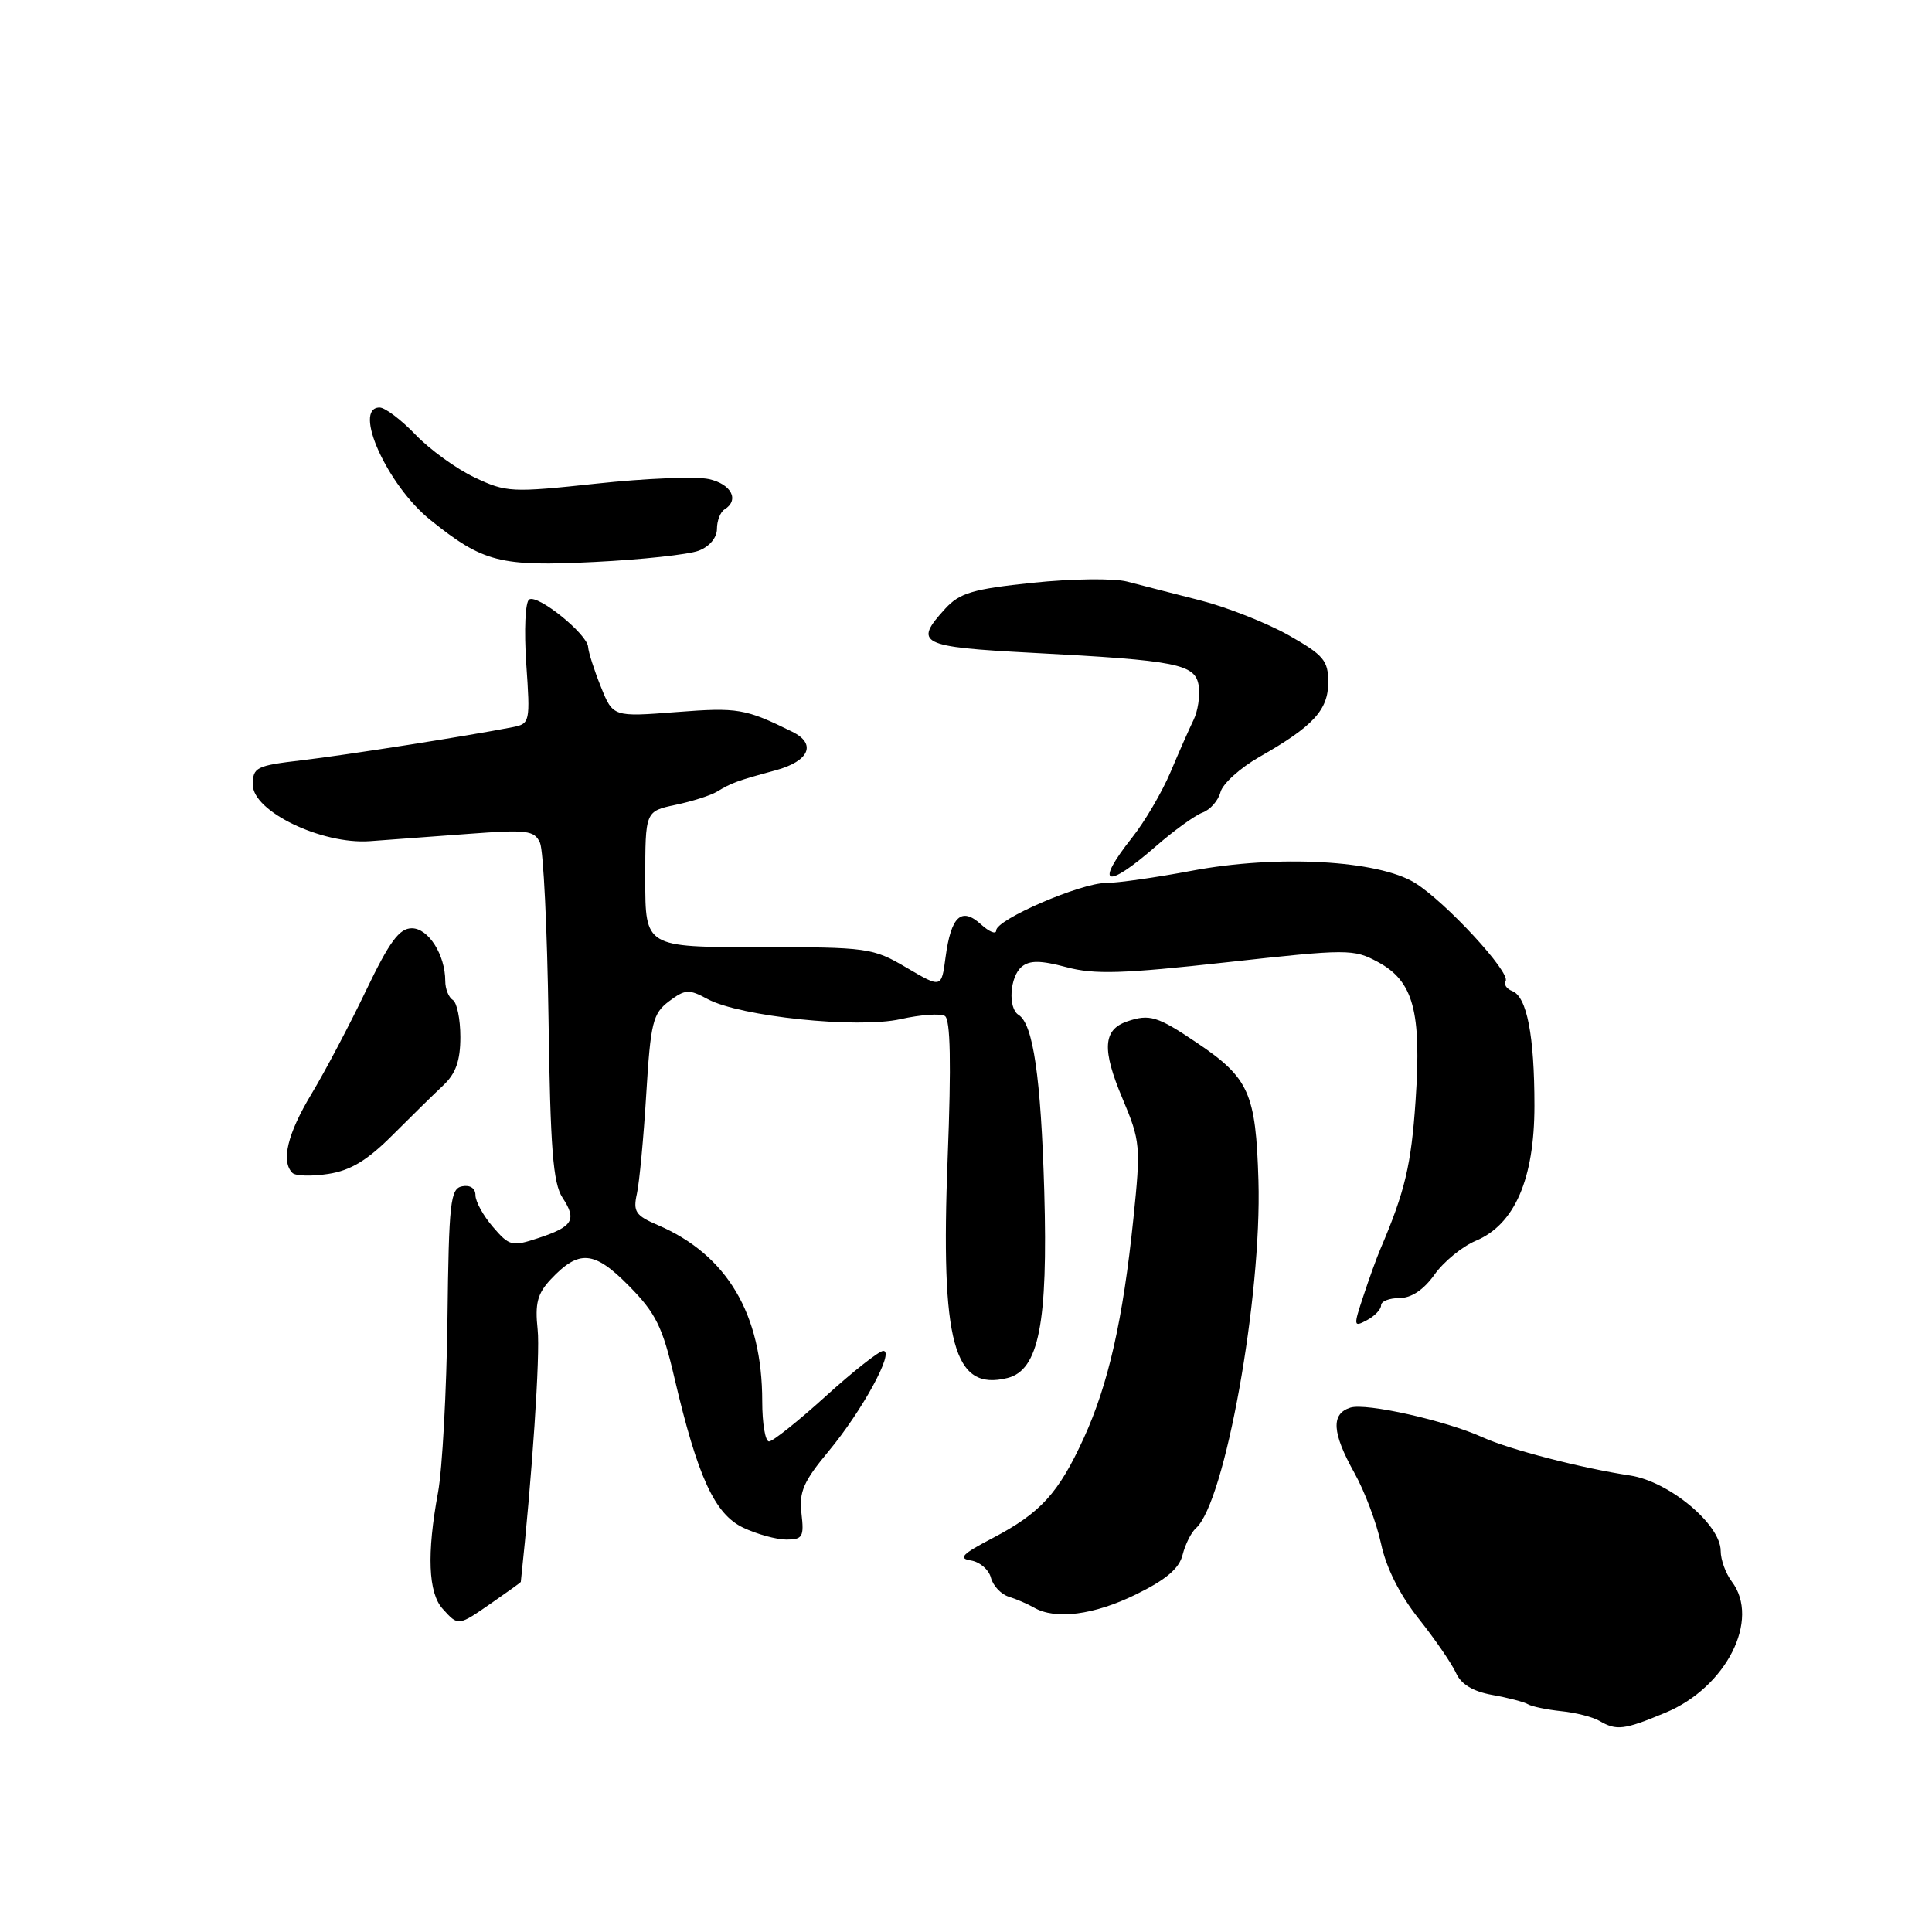 <?xml version="1.0" encoding="UTF-8" standalone="no"?>
<!DOCTYPE svg PUBLIC "-//W3C//DTD SVG 1.1//EN" "http://www.w3.org/Graphics/SVG/1.1/DTD/svg11.dtd" >
<svg xmlns="http://www.w3.org/2000/svg" xmlns:xlink="http://www.w3.org/1999/xlink" version="1.1" viewBox="0 0 256 256">
 <g >
 <path fill="currentColor"
d=" M 220.68 226.94 C 228.74 223.59 233.29 214.61 229.47 209.56 C 228.66 208.49 228.00 206.67 228.00 205.51 C 228.00 201.99 221.16 196.30 216.00 195.51 C 209.56 194.54 200.00 192.06 196.50 190.47 C 191.61 188.24 181.01 185.86 178.93 186.52 C 176.34 187.34 176.50 189.85 179.46 195.16 C 180.82 197.58 182.41 201.81 183.00 204.56 C 183.68 207.76 185.49 211.35 188.02 214.53 C 190.19 217.26 192.40 220.49 192.94 221.70 C 193.59 223.16 195.17 224.12 197.70 224.58 C 199.79 224.95 201.93 225.51 202.46 225.82 C 202.99 226.13 204.98 226.54 206.88 226.74 C 208.78 226.93 211.05 227.51 211.92 228.02 C 214.20 229.35 215.18 229.23 220.68 226.94 Z  M 65.20 212.36 C 67.29 210.91 69.01 209.68 69.01 209.61 C 70.51 195.66 71.60 179.43 71.24 176.18 C 70.87 172.71 71.21 171.41 72.97 169.53 C 76.72 165.54 78.72 165.70 83.33 170.38 C 86.89 173.99 87.78 175.78 89.36 182.56 C 92.45 195.74 94.70 200.63 98.49 202.43 C 100.31 203.29 102.88 204.00 104.20 204.00 C 106.35 204.00 106.56 203.64 106.20 200.55 C 105.86 197.69 106.47 196.29 109.79 192.30 C 114.25 186.94 118.58 179.00 117.04 179.00 C 116.49 179.00 113.06 181.70 109.42 185.00 C 105.78 188.30 102.39 191.00 101.90 191.00 C 101.40 191.00 101.00 188.61 101.00 185.68 C 101.00 174.12 96.33 166.25 87.14 162.32 C 84.22 161.07 83.87 160.54 84.39 158.19 C 84.72 156.71 85.28 150.77 85.63 144.99 C 86.21 135.48 86.50 134.30 88.64 132.68 C 90.79 131.07 91.28 131.04 93.76 132.38 C 98.06 134.70 113.61 136.32 119.33 135.04 C 121.97 134.45 124.61 134.26 125.20 134.62 C 125.94 135.08 126.06 140.89 125.57 153.43 C 124.62 178.00 126.35 184.38 133.50 182.59 C 137.65 181.55 138.87 175.36 138.37 157.85 C 137.93 142.78 136.90 135.68 134.97 134.48 C 133.53 133.59 133.80 129.41 135.38 128.10 C 136.43 127.23 137.88 127.24 141.29 128.15 C 145.00 129.15 148.77 129.03 162.51 127.51 C 178.64 125.73 179.34 125.73 182.58 127.47 C 187.29 130.01 188.37 133.99 187.57 145.85 C 186.99 154.39 186.17 157.86 182.91 165.50 C 182.44 166.60 181.42 169.40 180.66 171.72 C 179.32 175.74 179.34 175.89 181.13 174.93 C 182.16 174.38 183.00 173.50 183.00 172.96 C 183.00 172.43 184.09 172.00 185.43 172.00 C 187.01 172.00 188.64 170.91 190.08 168.89 C 191.30 167.17 193.75 165.17 195.53 164.42 C 200.70 162.26 203.32 156.23 203.32 146.50 C 203.32 137.22 202.32 132.06 200.38 131.32 C 199.63 131.03 199.23 130.43 199.50 130.00 C 200.20 128.87 191.55 119.51 187.49 116.99 C 182.59 113.97 169.26 113.24 157.92 115.38 C 153.20 116.27 148.09 117.00 146.55 117.00 C 143.20 117.00 132.00 121.84 132.00 123.29 C 132.00 123.85 131.09 123.49 129.98 122.48 C 127.38 120.13 126.02 121.40 125.29 126.85 C 124.75 130.94 124.75 130.94 120.12 128.22 C 115.65 125.59 115.02 125.50 100.50 125.50 C 85.50 125.50 85.50 125.50 85.50 116.50 C 85.50 107.50 85.50 107.50 89.50 106.65 C 91.70 106.19 94.17 105.40 95.00 104.90 C 96.95 103.72 97.66 103.46 102.81 102.06 C 107.24 100.85 108.22 98.56 105.00 96.97 C 98.76 93.89 97.78 93.72 89.64 94.35 C 81.22 95.00 81.22 95.00 79.61 90.98 C 78.72 88.77 77.97 86.41 77.93 85.73 C 77.83 84.02 71.26 78.72 70.12 79.43 C 69.60 79.75 69.43 83.47 69.73 87.95 C 70.27 95.72 70.23 95.90 67.89 96.36 C 61.78 97.55 45.86 100.05 40.00 100.74 C 33.95 101.45 33.50 101.67 33.50 103.98 C 33.50 107.51 42.61 111.91 49.00 111.46 C 51.48 111.28 57.38 110.85 62.11 110.49 C 69.85 109.91 70.81 110.03 71.55 111.67 C 72.01 112.68 72.51 123.13 72.68 134.91 C 72.92 152.21 73.28 156.77 74.53 158.69 C 76.47 161.64 75.93 162.54 71.30 164.06 C 67.85 165.20 67.50 165.12 65.32 162.58 C 64.04 161.10 63.00 159.21 63.00 158.37 C 63.00 157.46 62.30 156.99 61.25 157.19 C 59.67 157.49 59.48 159.24 59.29 174.84 C 59.17 184.36 58.61 194.68 58.04 197.76 C 56.54 205.88 56.74 211.06 58.65 213.17 C 60.75 215.49 60.67 215.50 65.20 212.36 Z  M 150.52 211.27 C 154.49 209.33 156.26 207.83 156.70 206.02 C 157.05 204.64 157.84 203.05 158.46 202.50 C 162.31 199.09 167.21 171.85 166.75 156.42 C 166.40 144.82 165.52 142.84 158.56 138.15 C 153.39 134.66 152.32 134.33 149.36 135.34 C 146.15 136.43 145.99 139.06 148.74 145.57 C 151.11 151.20 151.17 151.86 150.18 161.47 C 148.80 174.88 146.87 183.42 143.60 190.57 C 140.24 197.89 137.89 200.47 131.50 203.82 C 127.48 205.92 126.92 206.50 128.65 206.77 C 129.83 206.96 131.02 207.98 131.30 209.05 C 131.58 210.12 132.64 211.25 133.66 211.57 C 134.67 211.88 136.18 212.54 137.00 213.01 C 139.84 214.66 144.96 214.00 150.52 211.27 Z  M 52.00 150.42 C 54.48 147.94 57.51 144.96 58.75 143.80 C 60.40 142.24 61.00 140.55 61.00 137.40 C 61.00 135.05 60.55 132.84 60.00 132.50 C 59.45 132.16 59.00 131.03 59.00 129.99 C 59.00 126.52 56.77 123.00 54.57 123.00 C 52.91 123.00 51.61 124.77 48.50 131.25 C 46.33 135.79 43.08 141.95 41.28 144.94 C 38.09 150.23 37.21 153.88 38.75 155.42 C 39.16 155.83 41.30 155.89 43.50 155.55 C 46.45 155.10 48.68 153.75 52.00 150.42 Z  M 153.11 112.18 C 155.52 110.07 158.33 108.05 159.34 107.67 C 160.36 107.30 161.43 106.08 161.72 104.96 C 162.01 103.85 164.33 101.75 166.87 100.30 C 174.01 96.24 176.00 94.08 176.00 90.40 C 176.00 87.52 175.40 86.81 170.75 84.17 C 167.86 82.54 162.57 80.45 159.00 79.54 C 155.43 78.63 151.08 77.52 149.34 77.06 C 147.60 76.61 141.98 76.68 136.84 77.22 C 128.89 78.05 127.17 78.56 125.25 80.65 C 121.01 85.28 121.86 85.72 136.75 86.50 C 156.07 87.51 158.42 87.98 158.84 90.91 C 159.03 92.22 158.72 94.24 158.15 95.40 C 157.59 96.55 156.21 99.67 155.09 102.33 C 153.96 104.99 151.68 108.88 150.02 110.97 C 144.98 117.34 146.50 117.93 153.11 112.18 Z  M 92.58 72.97 C 94.01 72.43 95.00 71.24 95.00 70.08 C 95.00 69.00 95.45 67.84 96.00 67.50 C 98.01 66.26 96.92 64.14 93.92 63.48 C 92.23 63.11 85.54 63.38 79.06 64.08 C 67.77 65.29 67.07 65.25 62.88 63.26 C 60.47 62.12 56.95 59.57 55.05 57.59 C 53.16 55.62 51.02 54.00 50.30 54.00 C 46.67 54.00 51.32 64.32 57.02 68.89 C 64.03 74.53 66.25 75.09 78.83 74.46 C 85.05 74.15 91.24 73.48 92.58 72.97 Z "/>
</g>
</svg>